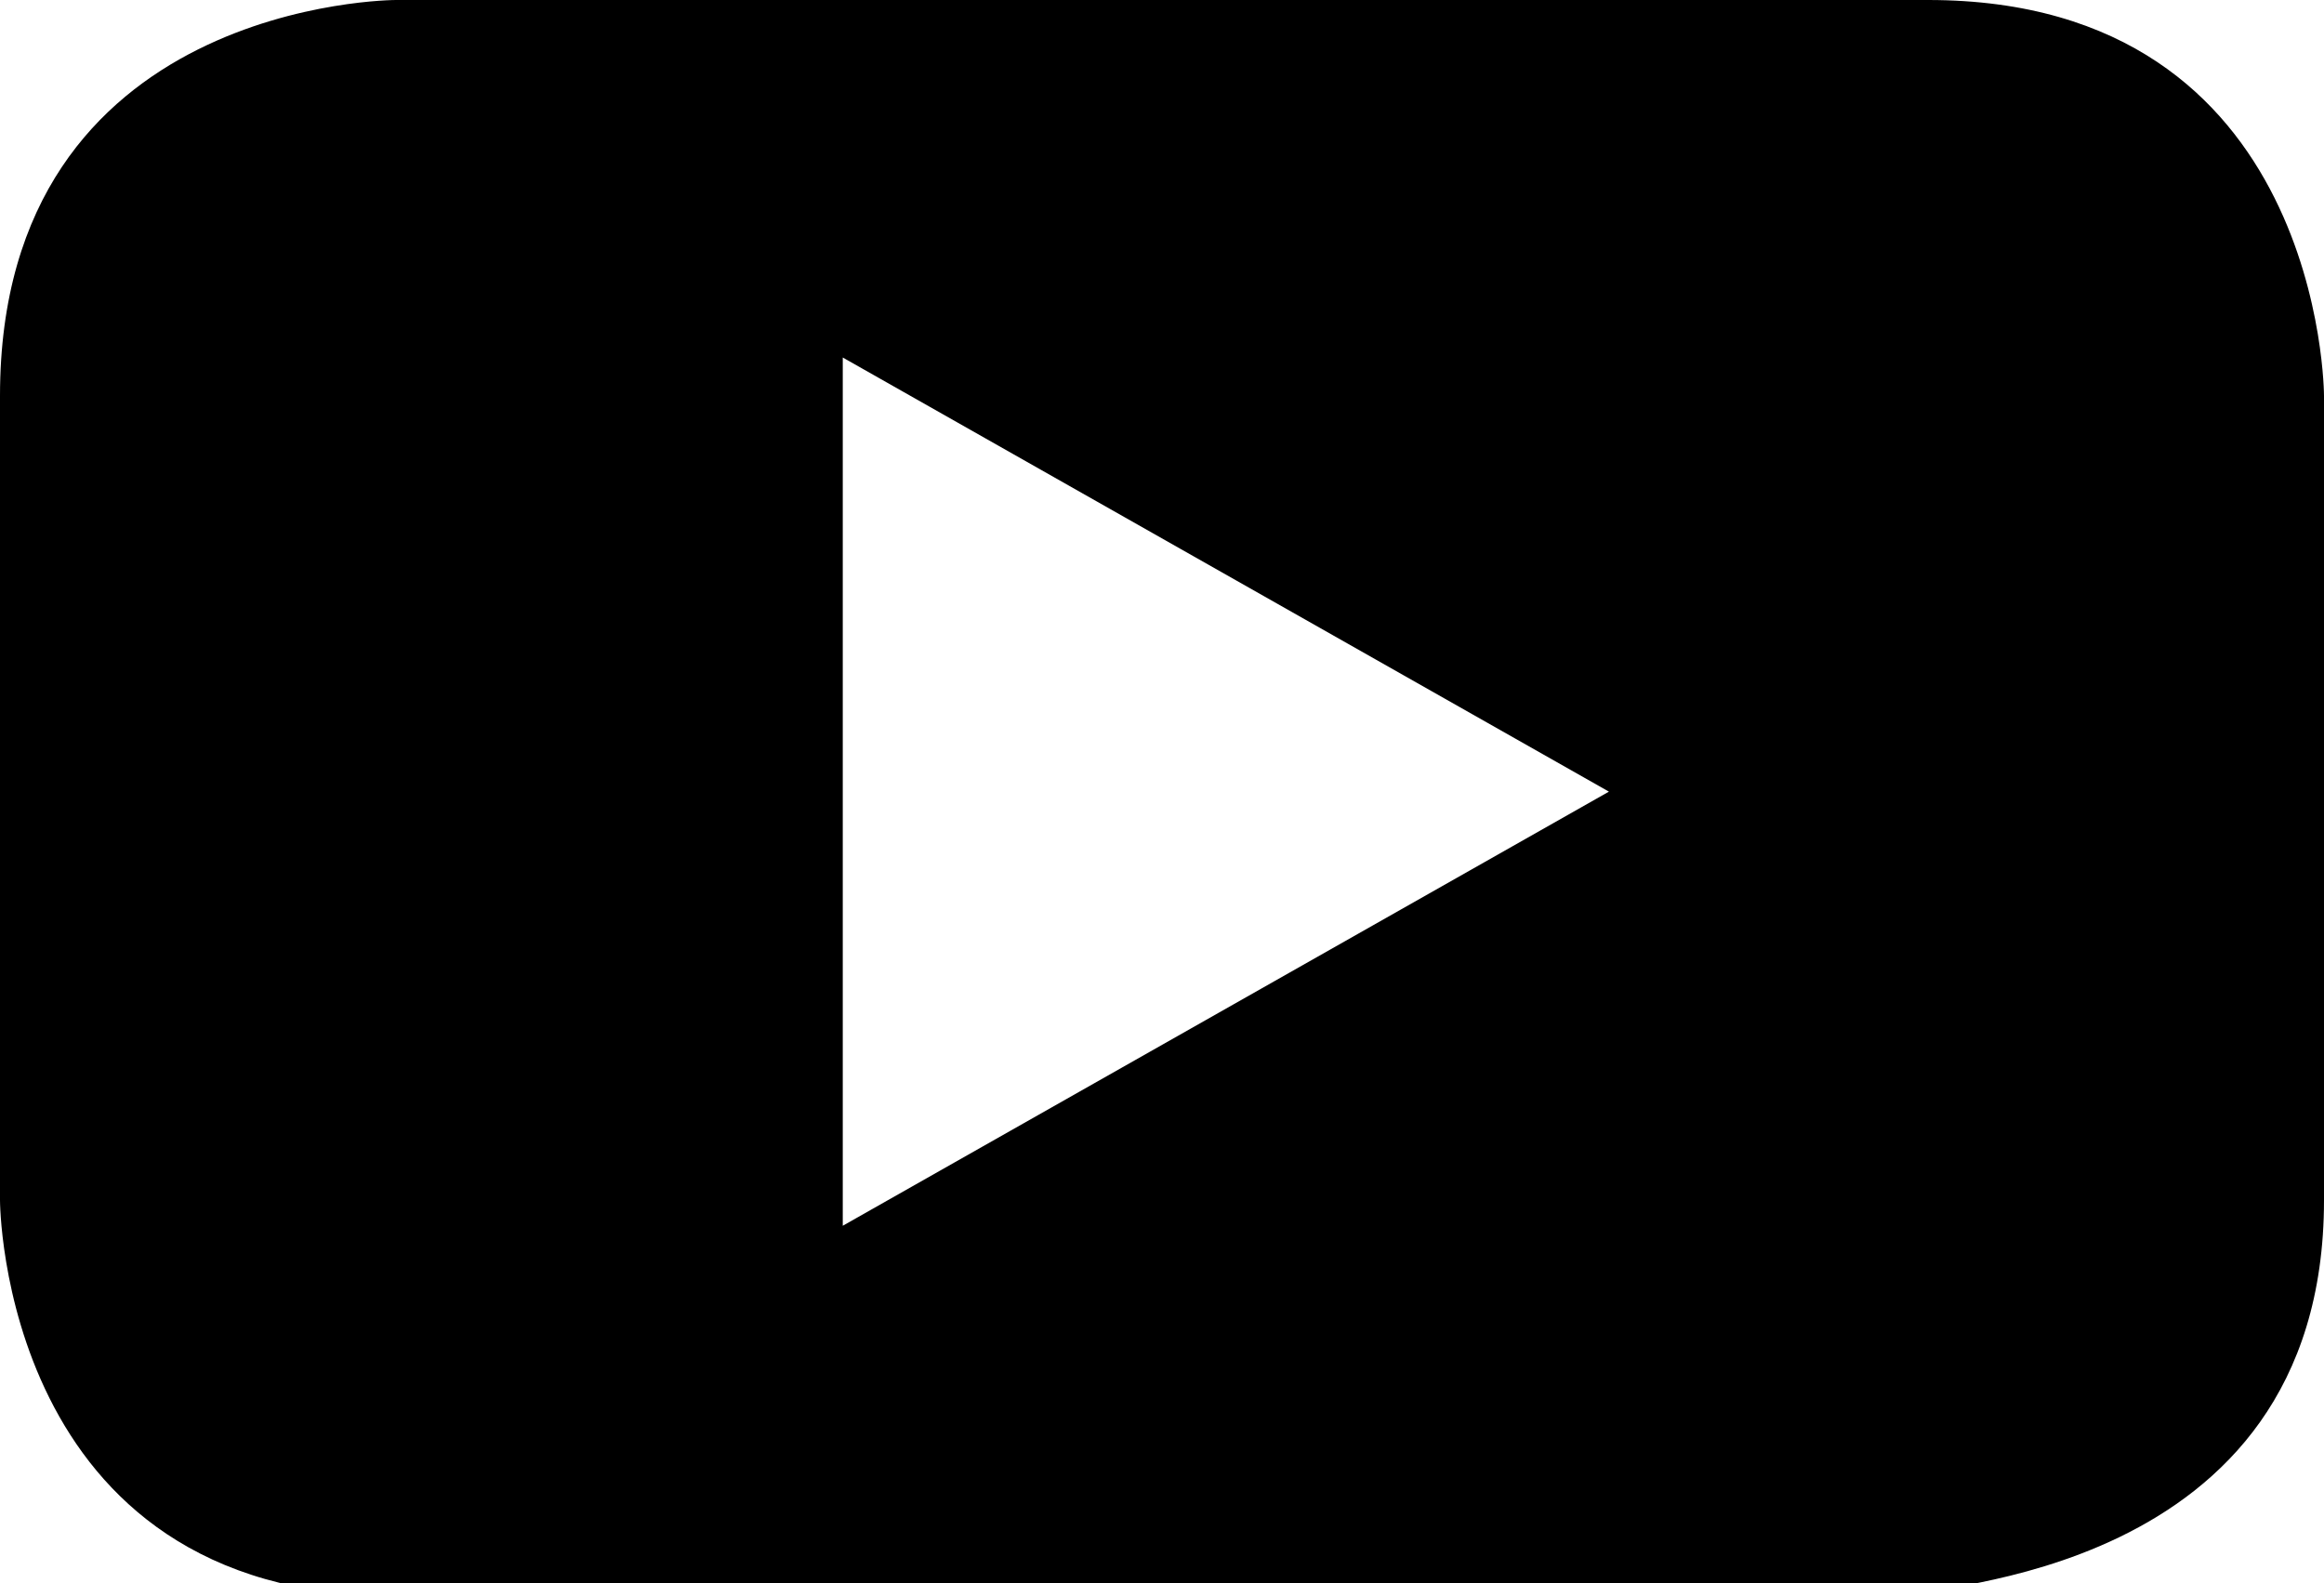 <!-- Generator: Adobe Illustrator 23.0.1, SVG Export Plug-In  -->
<svg version="1.1" xmlns="http://www.w3.org/2000/svg" xmlns:xlink="http://www.w3.org/1999/xlink" x="0px" y="0px" width="18.2px"
	 height="12.4px" viewBox="0 0 18.2 12.4" xml:space="preserve">

	<path d="M18.2,9.4V3.1c0,0,0-3.1-3.1-3.1H3.1C3.1,0,0,0,0,3.1v6.3c0,0,0,3.1,3.1,3.1H15C15,12.4,18.2,12.4,18.2,9.4
		 M12.6,6.2l-6,3.4V2.8L12.6,6.2"/>
</svg>
